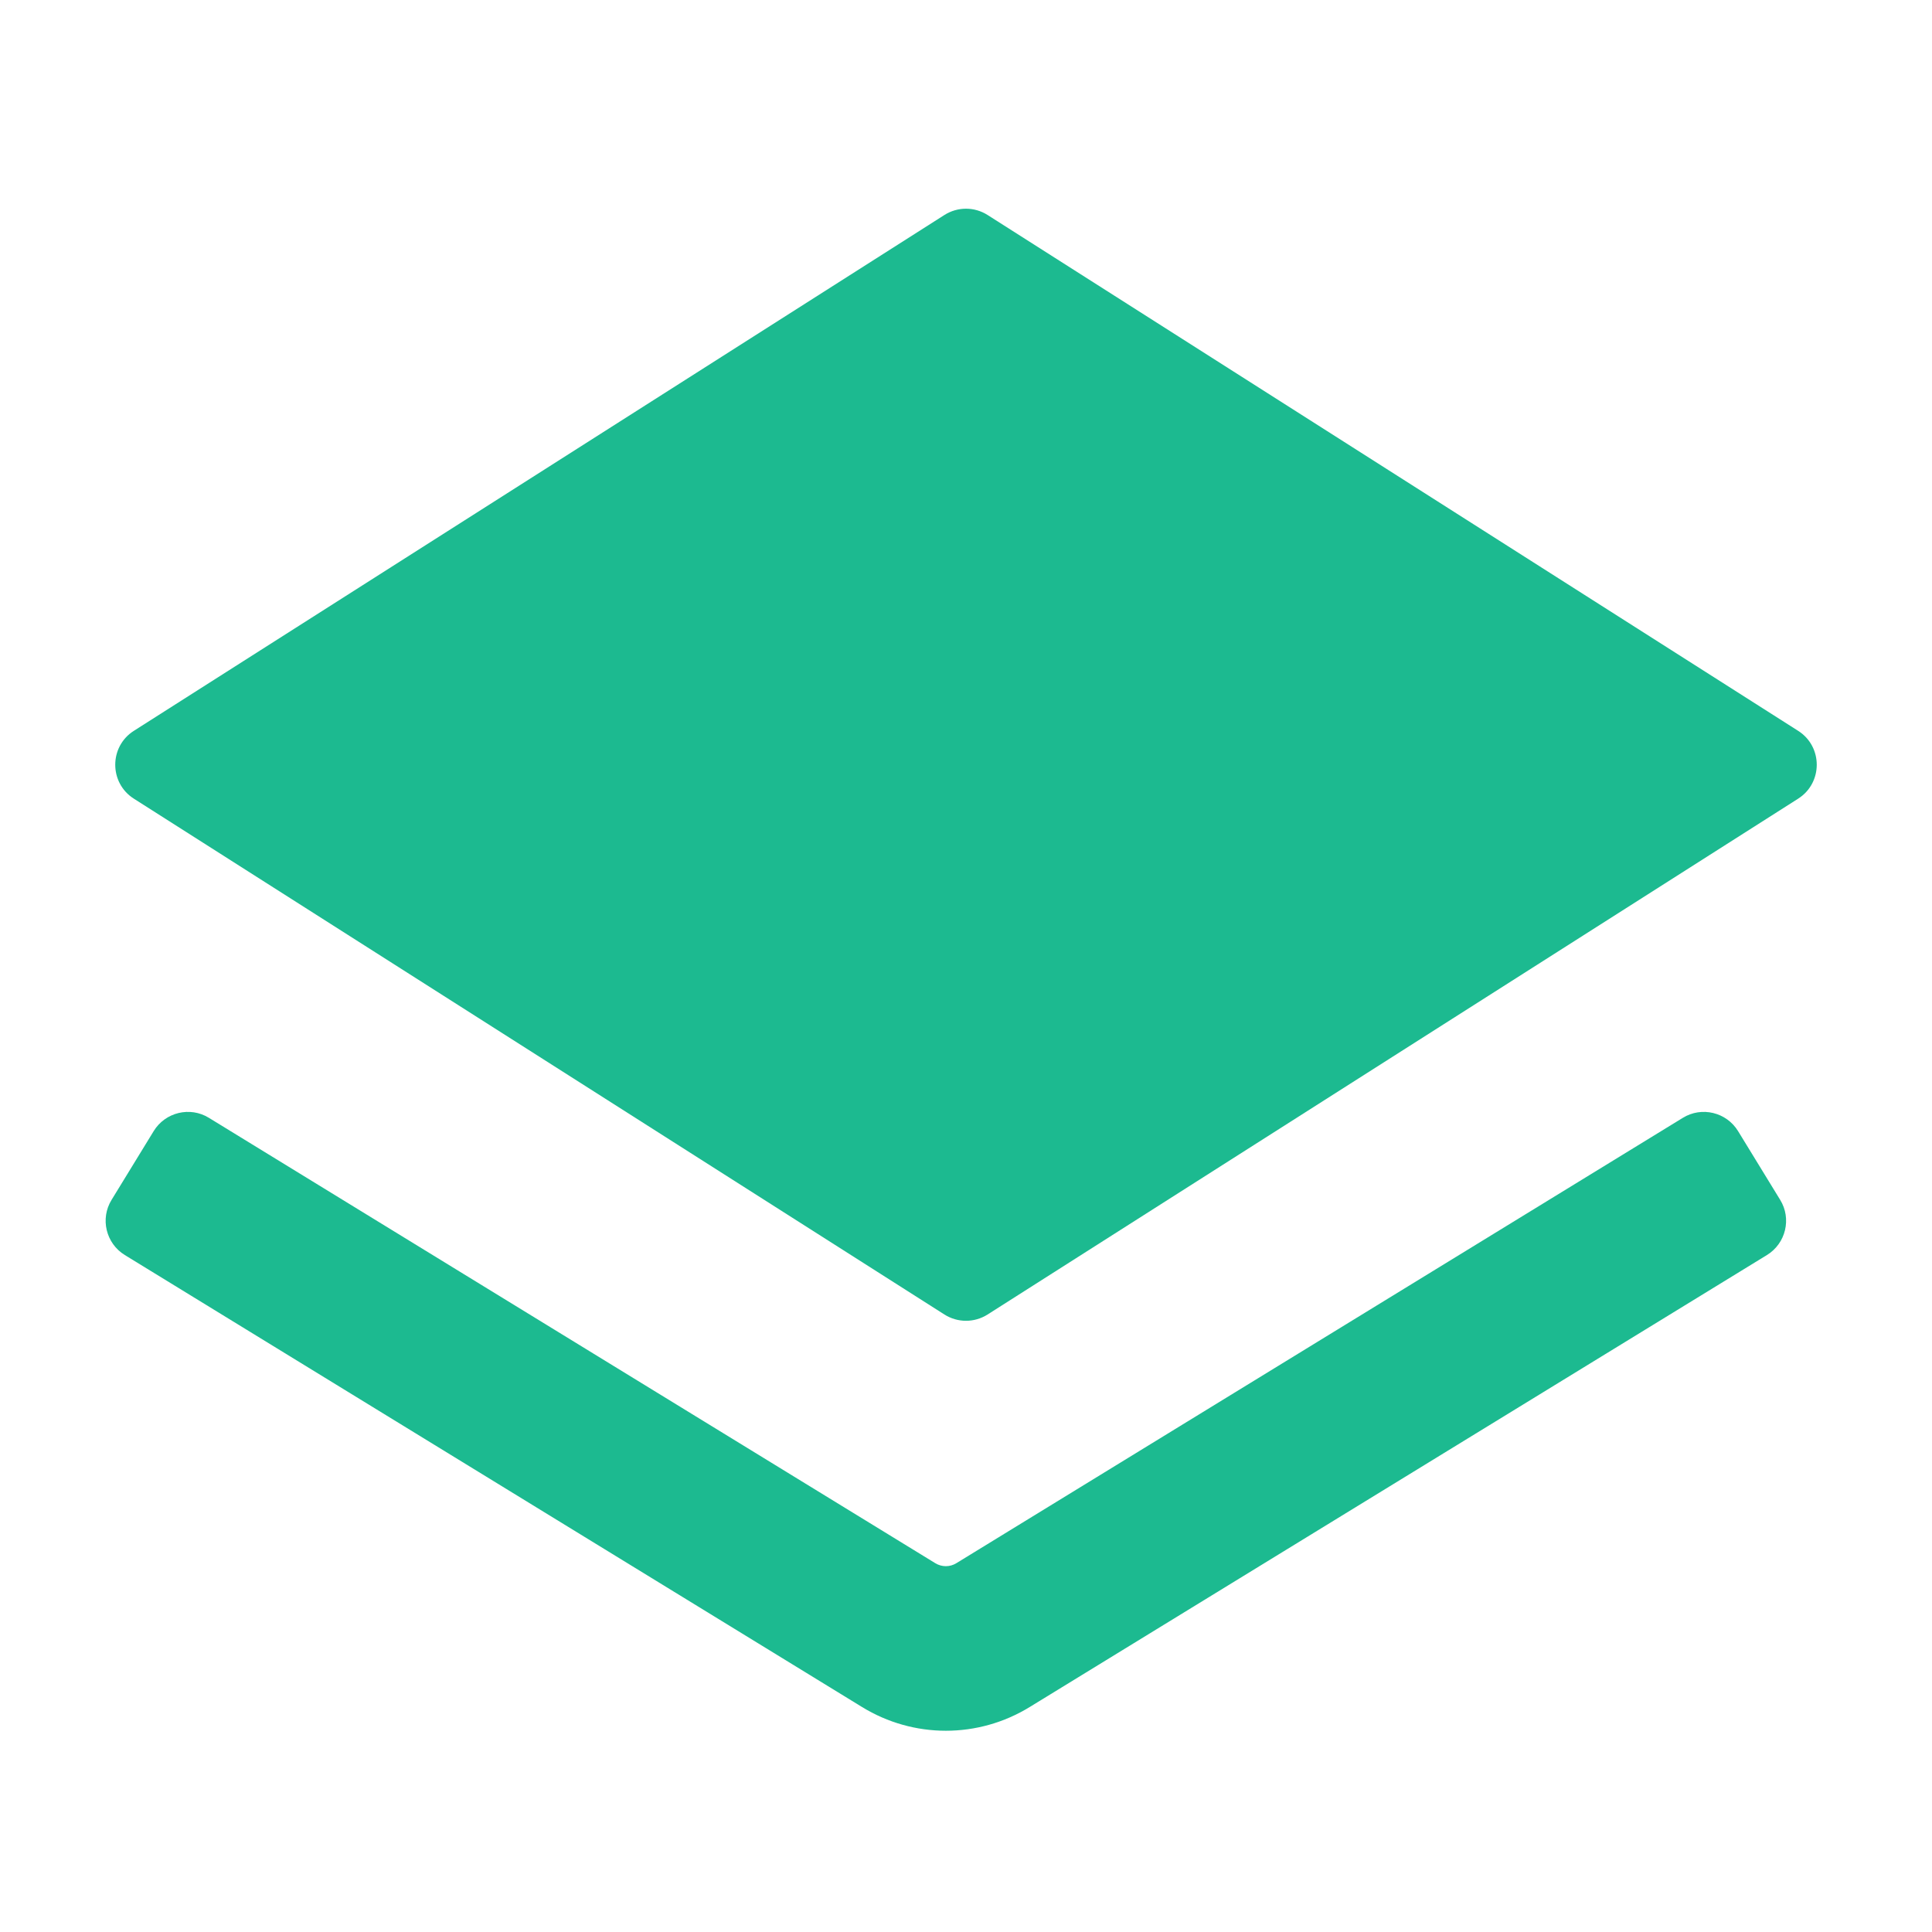 <svg width="18" height="18" viewBox="0 0 18 18" fill="none" xmlns="http://www.w3.org/2000/svg">
<path d="M9.201 2.003L16.753 6.809C16.984 6.956 16.984 7.294 16.753 7.441L9.201 12.247C9.078 12.325 8.922 12.325 8.799 12.247L1.247 7.441C1.016 7.294 1.016 6.956 1.247 6.809L8.799 2.003C8.922 1.925 9.078 1.925 9.201 2.003Z" fill="#1CBA90"/>
<path d="M1.947 10.415C1.771 10.306 1.54 10.362 1.432 10.538L1.04 11.178C0.931 11.354 0.987 11.585 1.163 11.693L8.03 15.903C8.511 16.199 9.114 16.199 9.595 15.903L16.462 11.693C16.638 11.585 16.694 11.354 16.585 11.178L16.193 10.538C16.085 10.362 15.854 10.306 15.678 10.415L8.91 14.564C8.85 14.601 8.775 14.601 8.714 14.564L1.947 10.415Z" fill="#1CBA90"/>
</svg>
